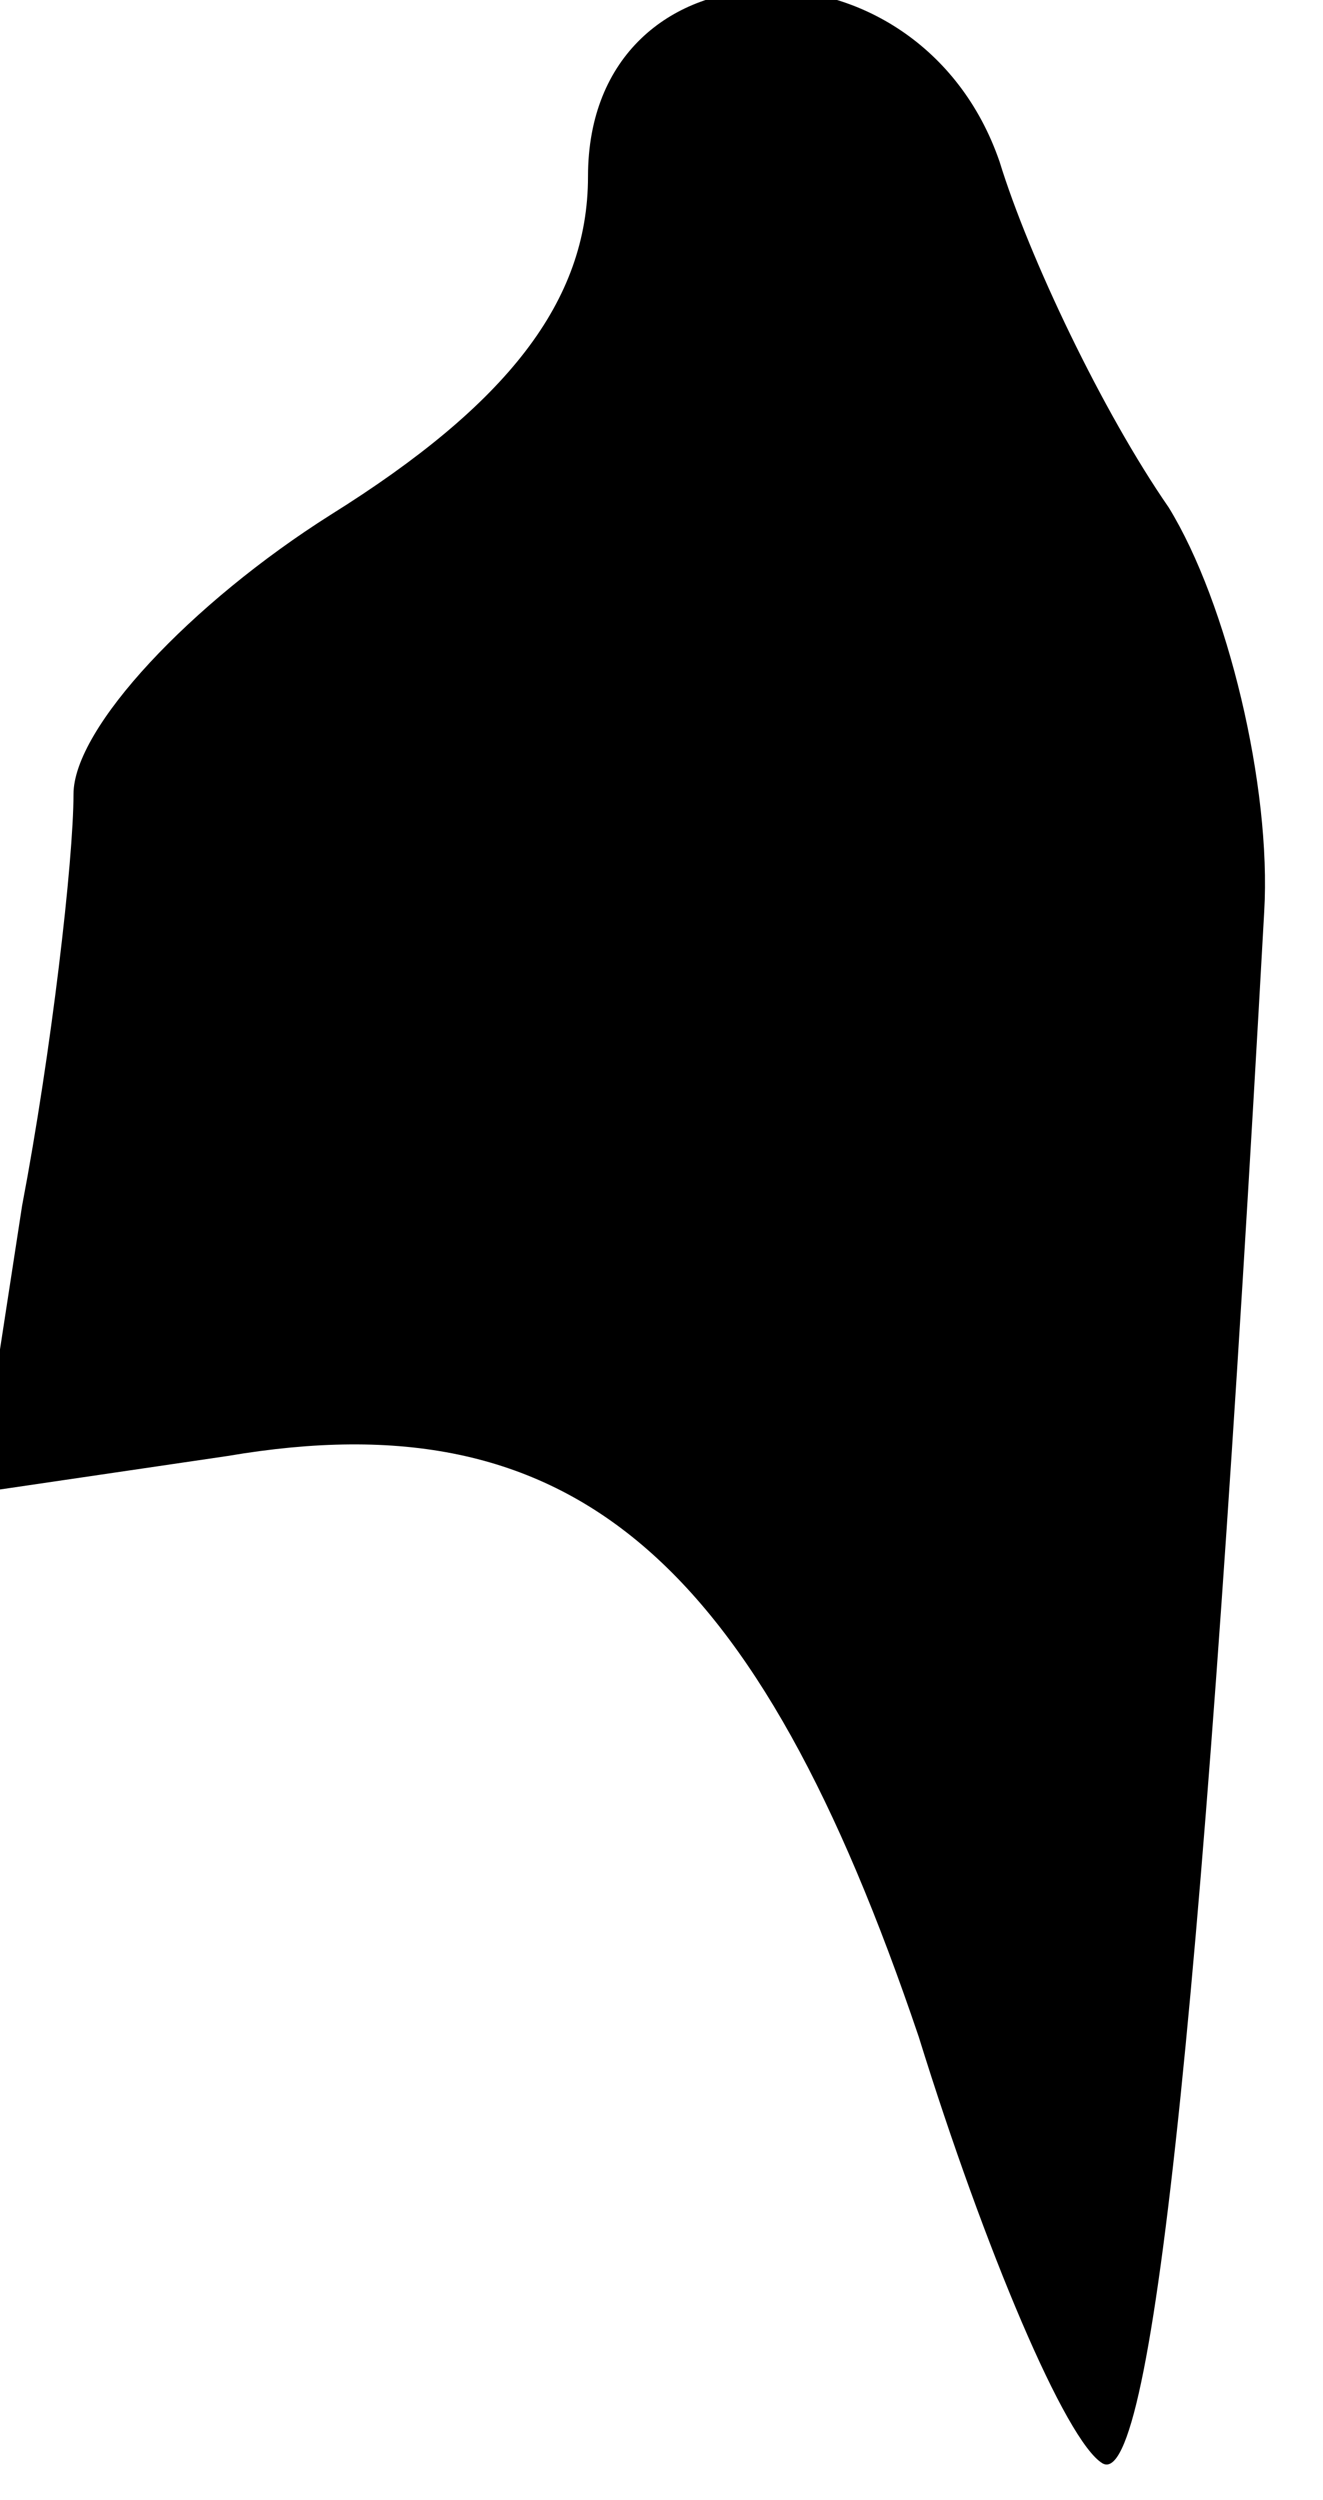 <?xml version="1.0" standalone="no"?>
<!DOCTYPE svg PUBLIC "-//W3C//DTD SVG 20010904//EN"
 "http://www.w3.org/TR/2001/REC-SVG-20010904/DTD/svg10.dtd">
<svg version="1.0" xmlns="http://www.w3.org/2000/svg"
 width="18pt" height="34pt" viewBox="0 0 18 34"
 preserveAspectRatio="xMidYMid meet">
<g transform="translate(0,34) scale(0.1,-0.1)"
fill="#000000" stroke="none">
<path fill="#000000" stroke="none" d="M80 316 c0 -17 -11 -31 -35 -46 -19
-12 -35 -29 -35 -38 0 -9 -3 -35 -7 -56 l-6 -39 34 5 c47 8 72 -14 94 -79 9
-29 20 -55 25 -58 7 -4 14 67 22 211 1 17 -5 42 -13 55 -9 13 -19 34 -23 47
-11 32 -56 31 -56 -2z"/>
</g>
</svg>

